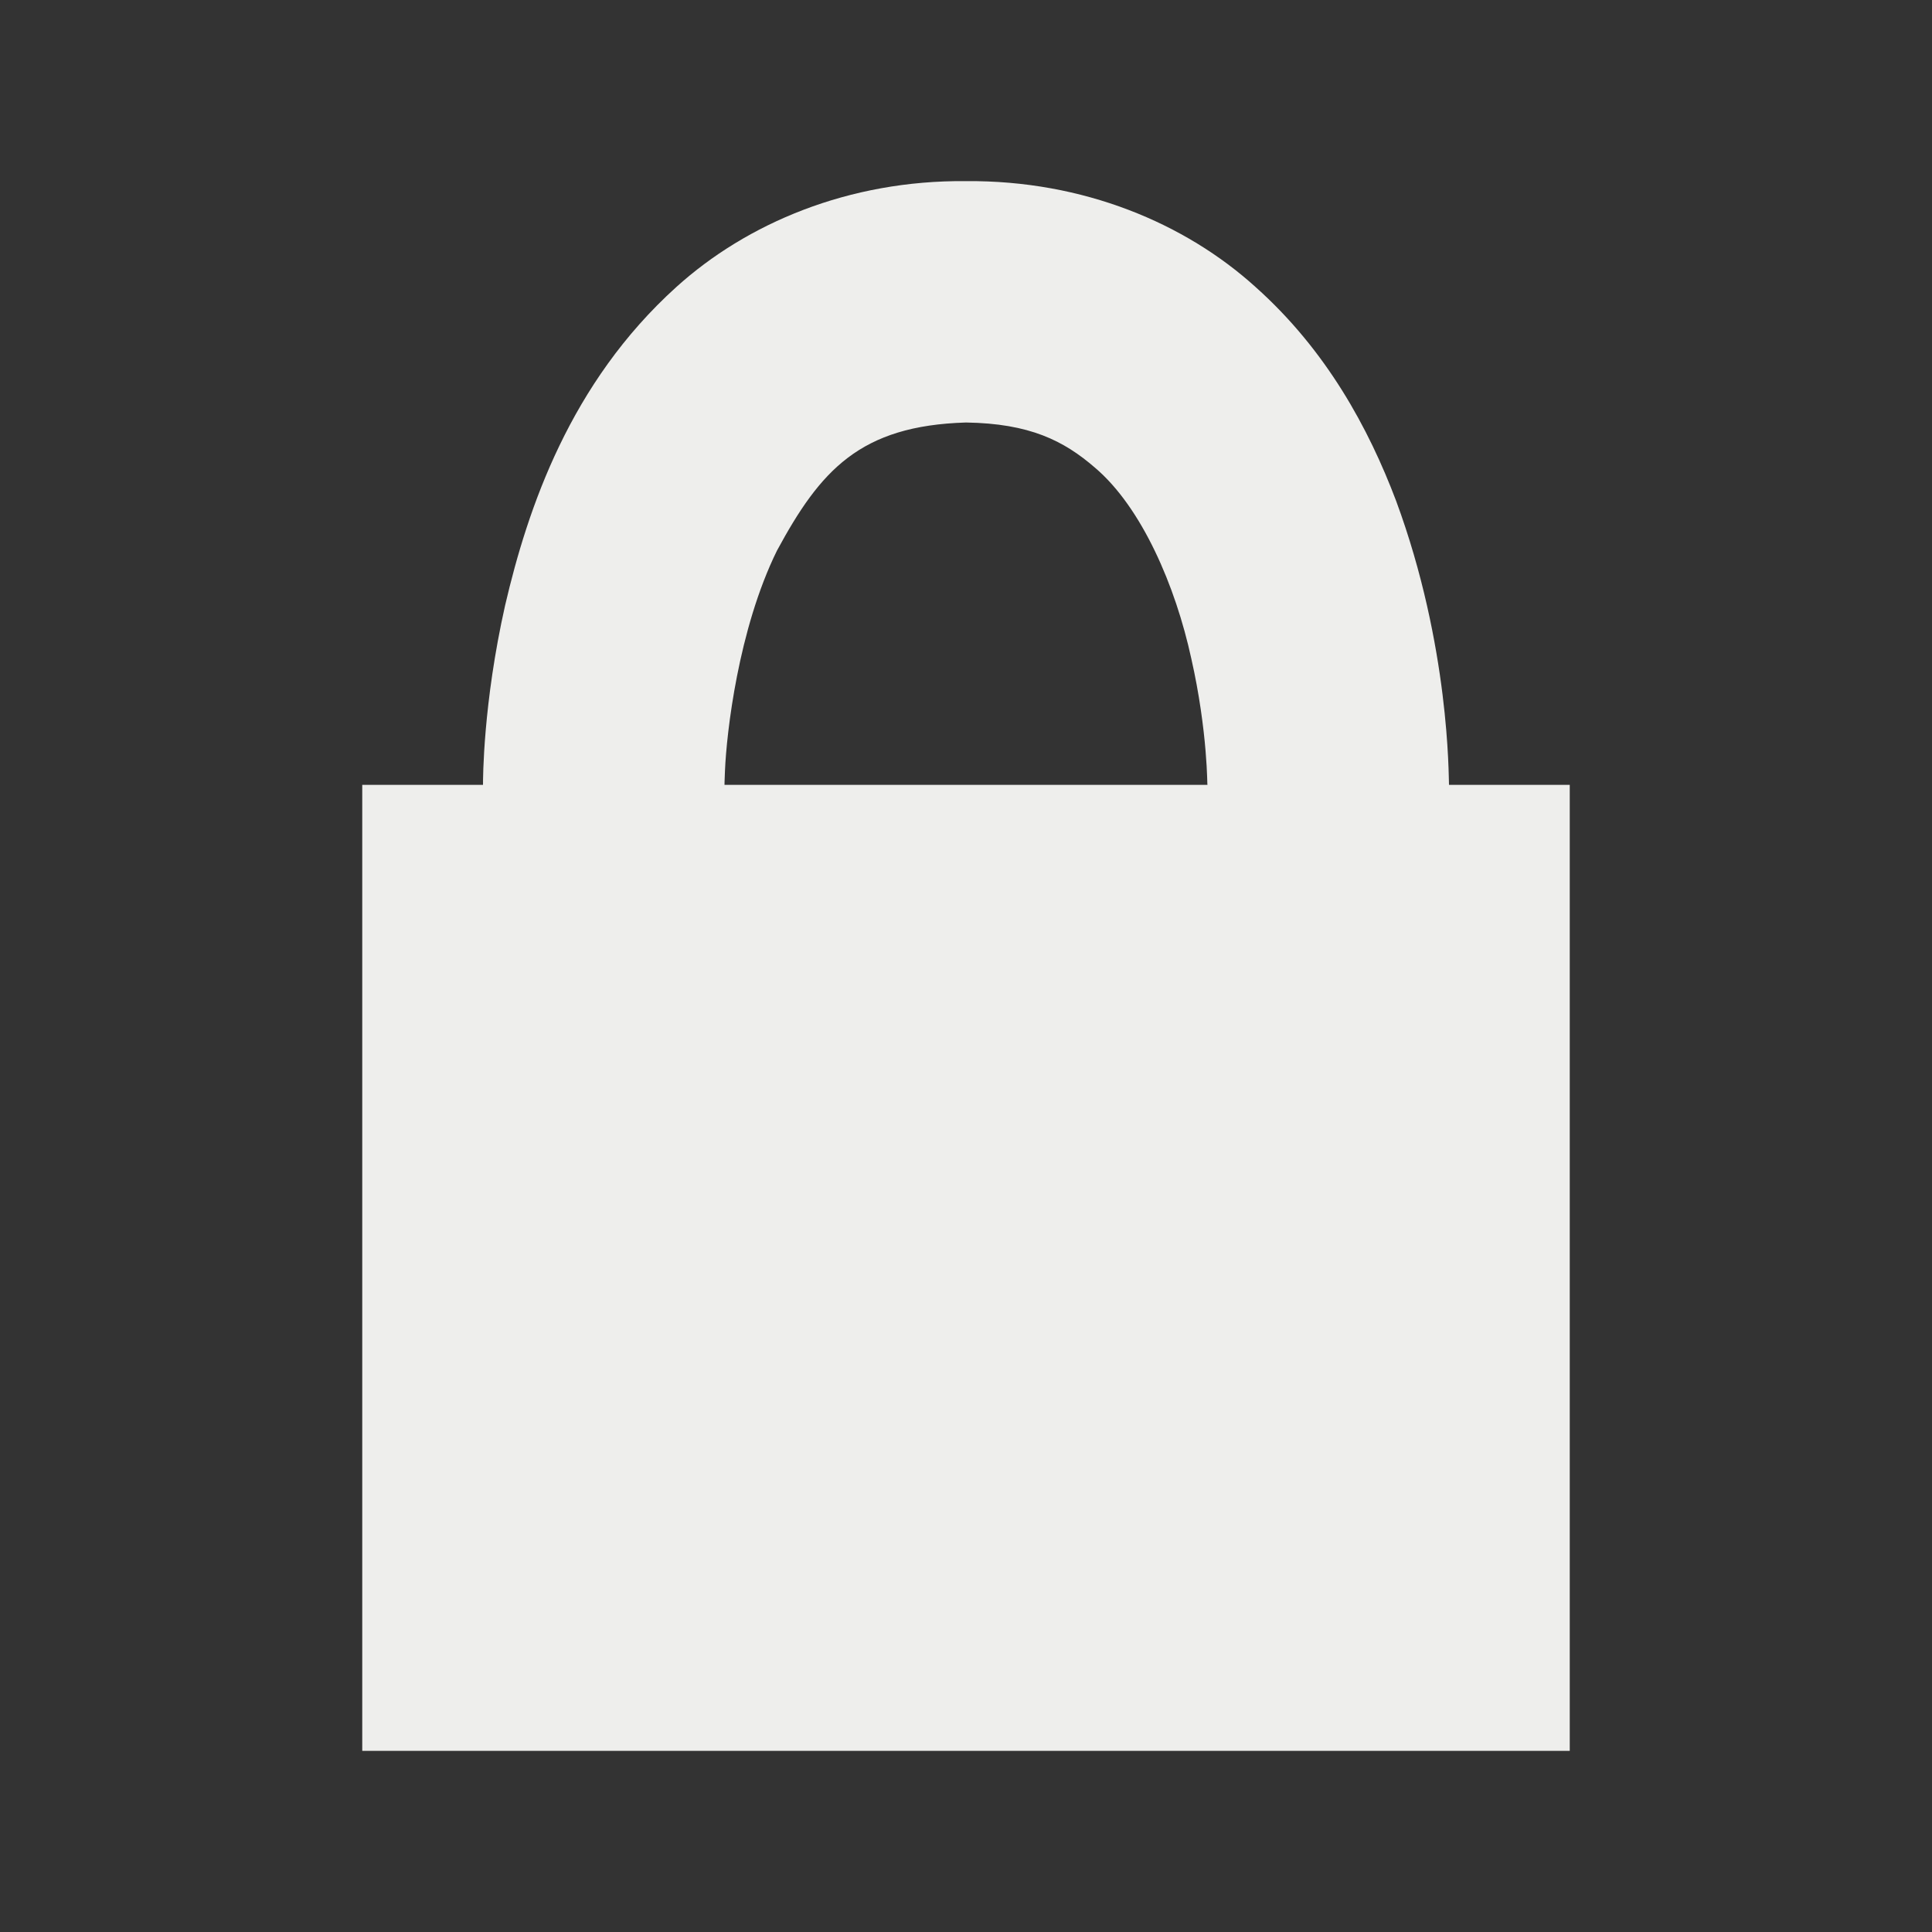 <?xml version="1.0" encoding="utf-8"?>
<!-- Generator: Adobe Illustrator 15.0.2, SVG Export Plug-In . SVG Version: 6.00 Build 0)  -->
<!DOCTYPE svg PUBLIC "-//W3C//DTD SVG 1.1//EN" "http://www.w3.org/Graphics/SVG/1.1/DTD/svg11.dtd">
<svg version="1.1"
	 id="svg2" xmlns:inkscape="http://www.inkscape.org/namespaces/inkscape" xmlns:sodipodi="http://sodipodi.sourceforge.net/DTD/sodipodi-0.dtd" xmlns:svg="http://www.w3.org/2000/svg" xmlns:rdf="http://www.w3.org/1999/02/22-rdf-syntax-ns#" xmlns:cc="http://creativecommons.org/ns#" xmlns:dc="http://purl.org/dc/elements/1.1/"
	 xmlns="http://www.w3.org/2000/svg" xmlns:xlink="http://www.w3.org/1999/xlink" x="0px" y="0px" width="16px" height="16px"
	 viewBox="0 0 16 16" enable-background="new 0 0 16 16" xml:space="preserve">
<rect x="0" y="0" width="16" height="16" fill="#333333" stroke="none"/>
<g id="security_x5F_closed">
	<path fill="#EEEEEC" d="M12,6.5c-0.004-0.066,0.007-1.148-0.438-2.352c-0.227-0.6-0.576-1.246-1.164-1.771
		C9.816,1.85,8.973,1.492,8,1.5C7.027,1.491,6.184,1.85,5.601,2.377c-0.879,0.794-1.23,1.83-1.418,2.637C4,5.828,4,6.451,4,6.5H3v8
		h10v-8H12z M6.004,6.381c0.013-0.31,0.109-1.167,0.43-1.82C6.793,3.897,7.12,3.525,8,3.499c0.527,0.008,0.809,0.15,1.068,0.374
		c0.388,0.329,0.668,0.982,0.798,1.582c0.067,0.295,0.102,0.57,0.118,0.764C10,6.409,9.997,6.499,10,6.5H6
		C6,6.499,6,6.47,6.004,6.381z"/>
</g>
</svg>
